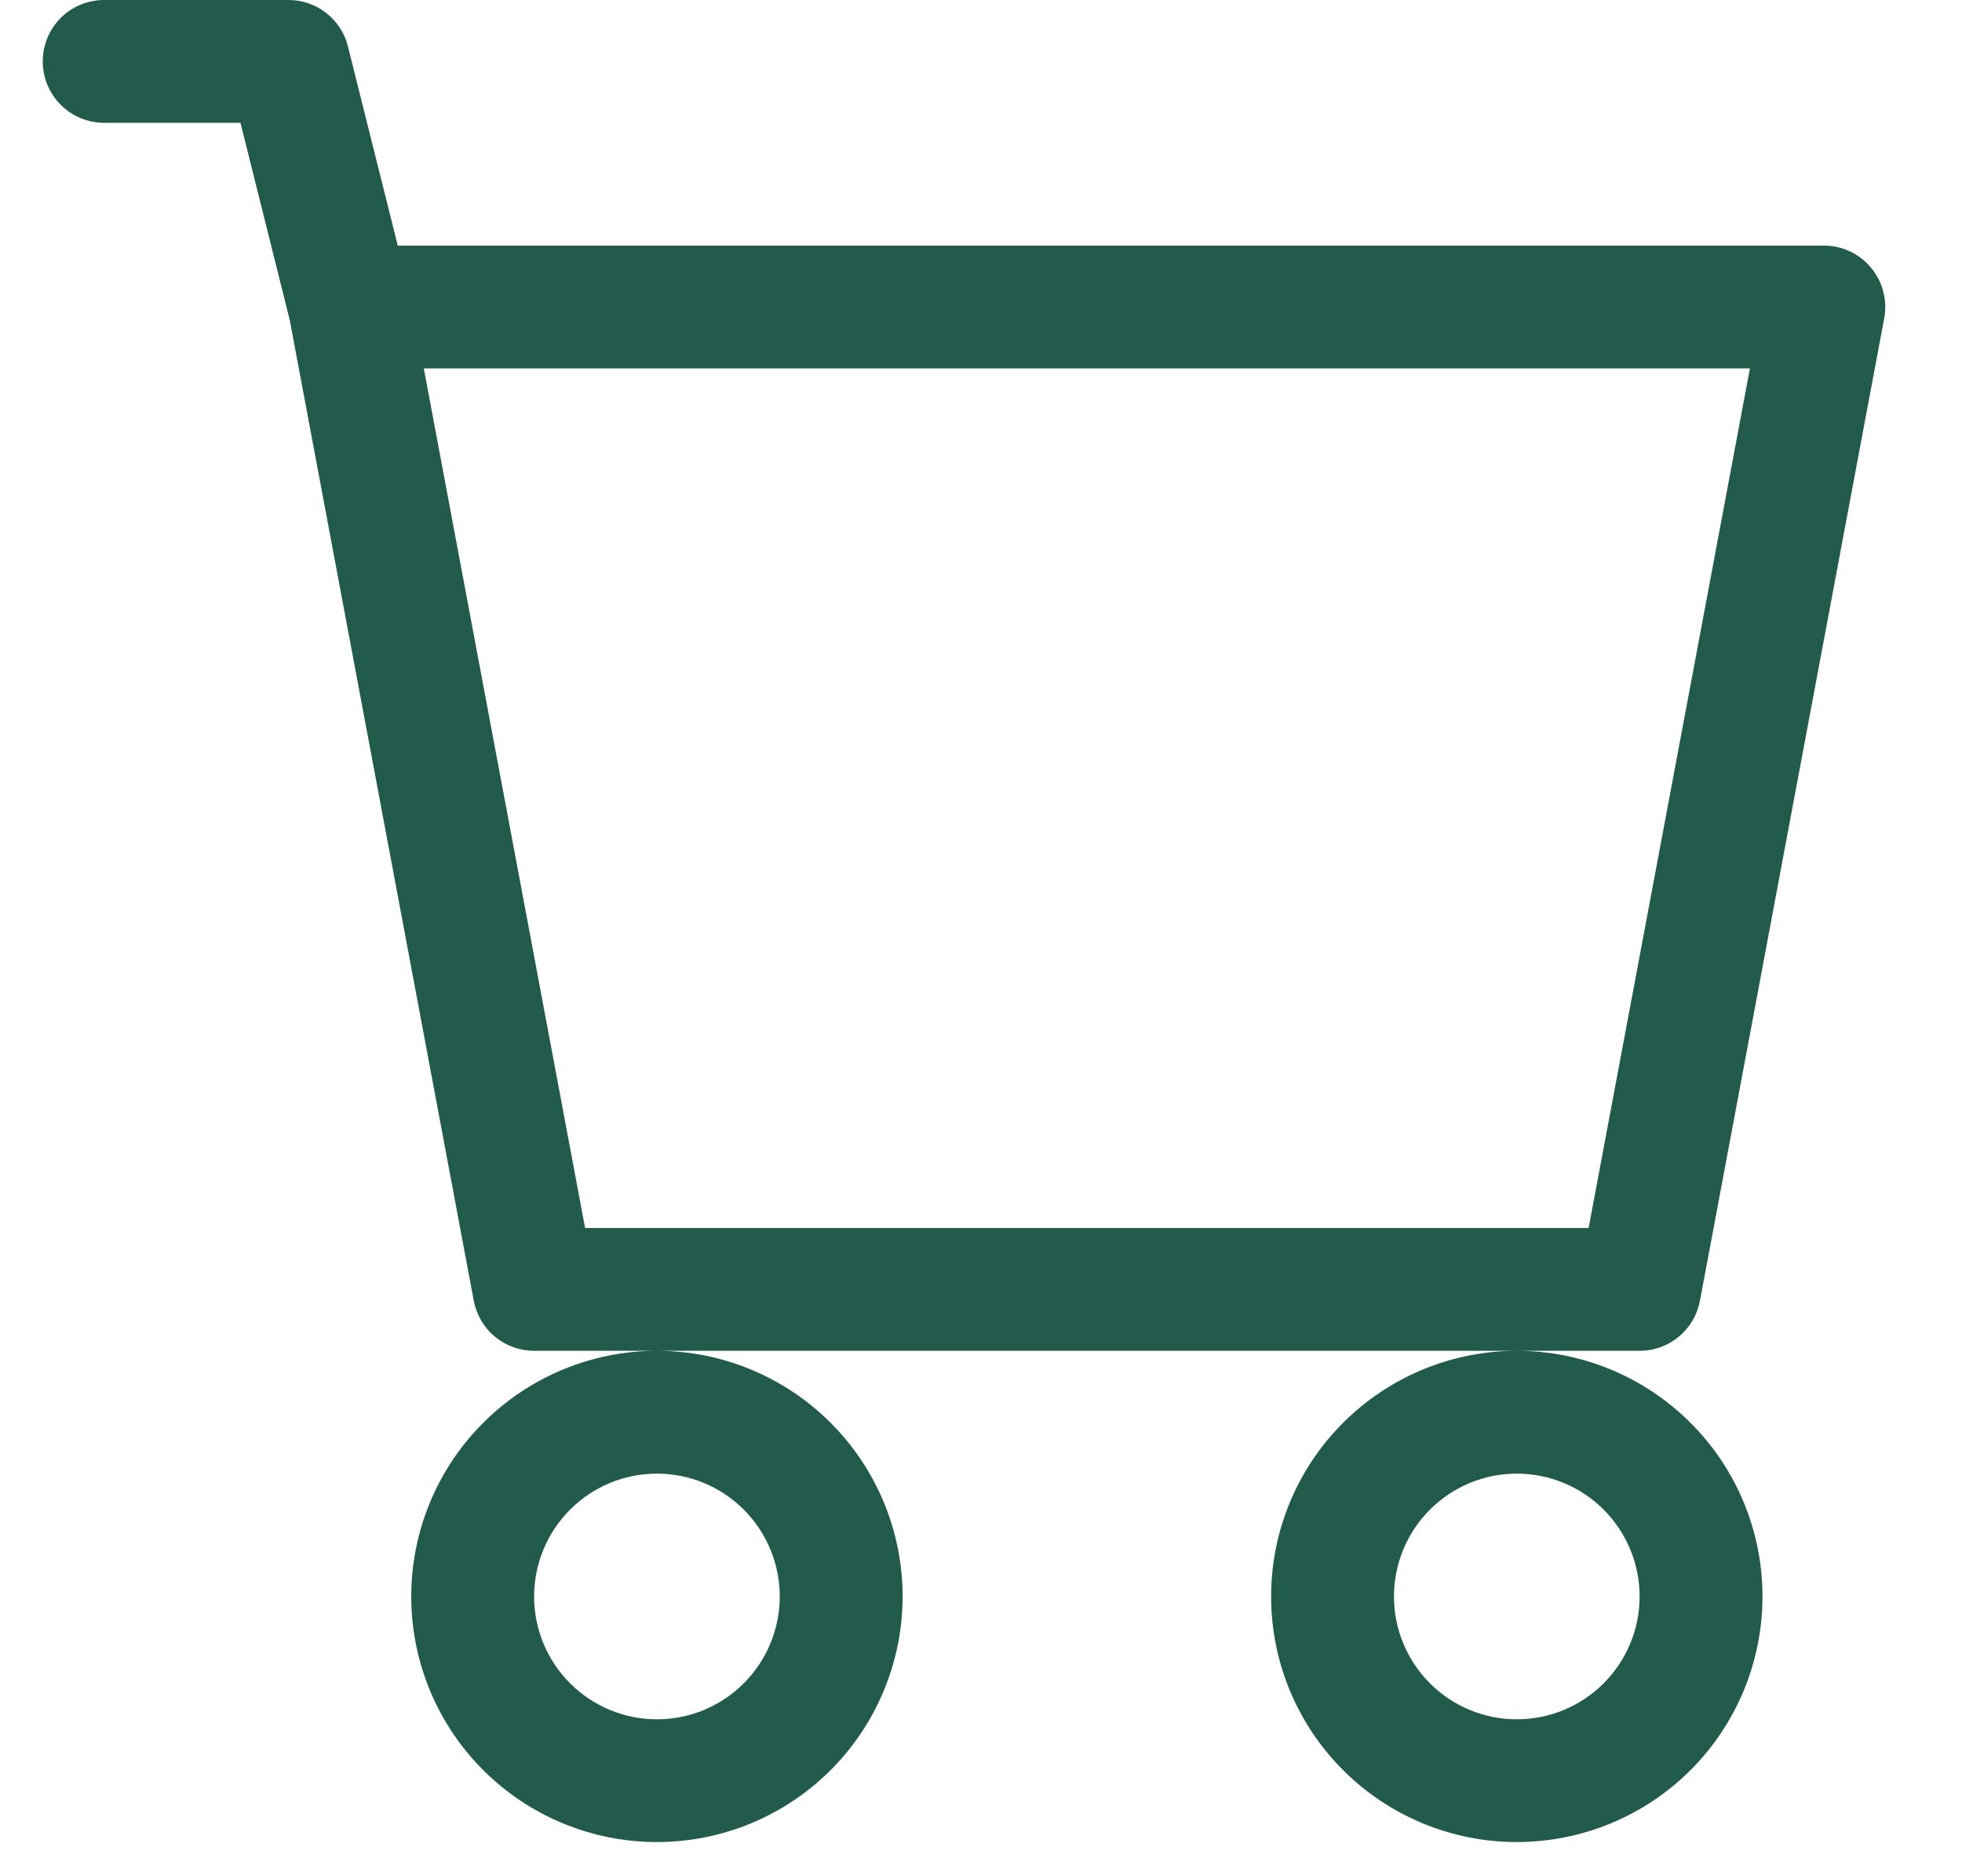 <svg width="23" height="22" viewBox="0 0 23 22" fill="none" xmlns="http://www.w3.org/2000/svg">
<path d="M1.221 -0C1.03 -0 0.847 0.075 0.712 0.21C0.577 0.345 0.501 0.529 0.501 0.72C0.501 0.91 0.577 1.094 0.712 1.229C0.847 1.364 1.03 1.44 1.221 1.44H2.819L3.397 3.754L5.554 15.252C5.585 15.417 5.672 15.566 5.801 15.673C5.931 15.781 6.093 15.839 6.261 15.839H7.701C6.937 15.839 6.205 16.143 5.665 16.683C5.124 17.223 4.821 17.956 4.821 18.72C4.821 19.483 5.124 20.216 5.665 20.756C6.205 21.296 6.937 21.599 7.701 21.599C8.465 21.599 9.197 21.296 9.737 20.756C10.277 20.216 10.581 19.483 10.581 18.72C10.581 17.956 10.277 17.223 9.737 16.683C9.197 16.143 8.465 15.839 7.701 15.839H17.781C17.017 15.839 16.285 16.143 15.745 16.683C15.204 17.223 14.901 17.956 14.901 18.72C14.901 19.483 15.204 20.216 15.745 20.756C16.285 21.296 17.017 21.599 17.781 21.599C18.545 21.599 19.277 21.296 19.817 20.756C20.358 20.216 20.661 19.483 20.661 18.72C20.661 17.956 20.358 17.223 19.817 16.683C19.277 16.143 18.545 15.839 17.781 15.839H19.221C19.389 15.839 19.551 15.781 19.68 15.673C19.81 15.566 19.897 15.417 19.928 15.252L22.088 3.732C22.108 3.628 22.104 3.521 22.077 3.419C22.051 3.316 22.002 3.221 21.934 3.14C21.867 3.058 21.782 2.993 21.687 2.948C21.591 2.903 21.487 2.88 21.381 2.88H4.663L4.079 0.545C4.041 0.389 3.951 0.251 3.824 0.152C3.698 0.053 3.542 -0 3.381 -0H1.221ZM6.859 14.399L4.968 4.32H20.514L18.623 14.399H6.859ZM9.141 18.72C9.141 19.101 8.989 19.468 8.719 19.738C8.449 20.008 8.083 20.16 7.701 20.16C7.319 20.16 6.953 20.008 6.683 19.738C6.413 19.468 6.261 19.101 6.261 18.72C6.261 18.338 6.413 17.971 6.683 17.701C6.953 17.431 7.319 17.279 7.701 17.279C8.083 17.279 8.449 17.431 8.719 17.701C8.989 17.971 9.141 18.338 9.141 18.72ZM19.221 18.72C19.221 19.101 19.069 19.468 18.799 19.738C18.529 20.008 18.163 20.16 17.781 20.16C17.399 20.16 17.033 20.008 16.763 19.738C16.493 19.468 16.341 19.101 16.341 18.72C16.341 18.338 16.493 17.971 16.763 17.701C17.033 17.431 17.399 17.279 17.781 17.279C18.163 17.279 18.529 17.431 18.799 17.701C19.069 17.971 19.221 18.338 19.221 18.72Z" fill="#225A4B"/>
</svg>
